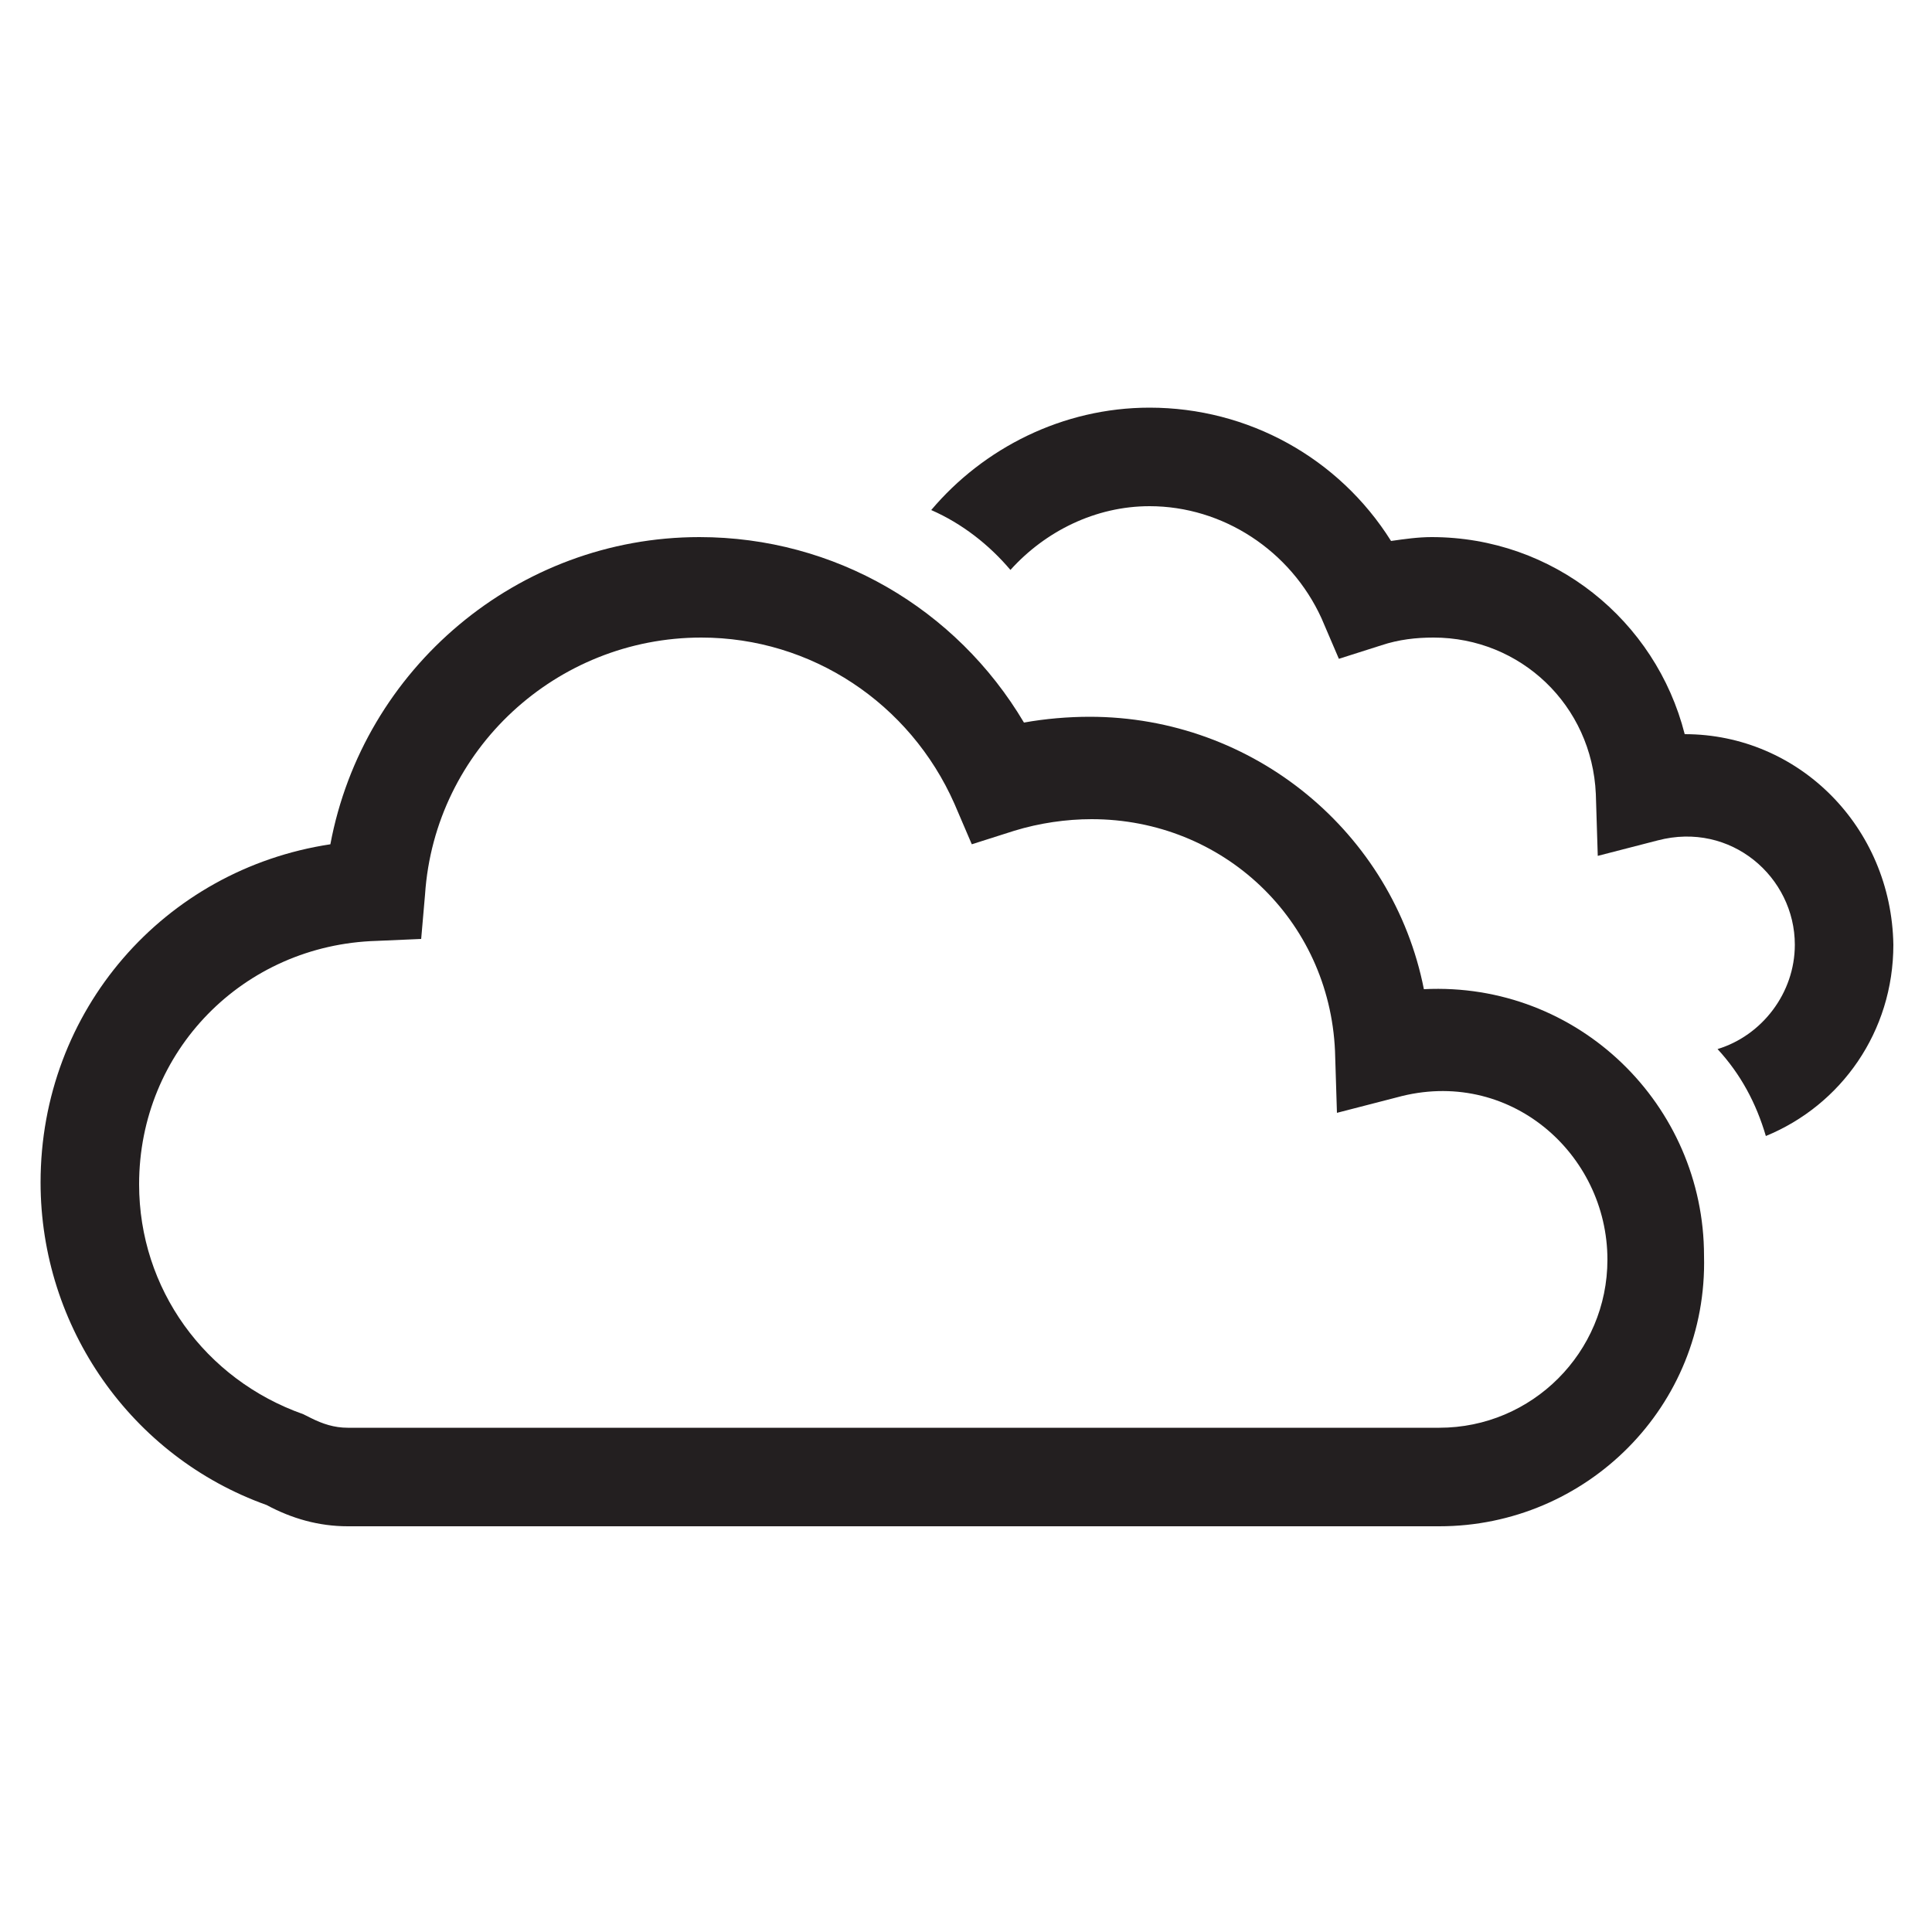 <?xml version="1.0" encoding="utf-8"?>
<!-- Generator: Adobe Illustrator 18.0.0, SVG Export Plug-In . SVG Version: 6.00 Build 0)  -->
<!DOCTYPE svg PUBLIC "-//W3C//DTD SVG 1.1//EN" "http://www.w3.org/Graphics/SVG/1.1/DTD/svg11.dtd">
<svg version="1.1" id="Layer_1" xmlns="http://www.w3.org/2000/svg" xmlns:xlink="http://www.w3.org/1999/xlink" x="0px" y="0px"
	 viewBox="0 0 100 100" enable-background="new 0 0 100 100" xml:space="preserve">
<g>
	<g>
		<path fill="#231F20" d="M74.5,79H18c-1.5,0-2.9-0.4-4.2-1.1c-7-2.5-11.7-9.2-11.7-16.7c0-8.9,6.4-16.2,15-17.5
			c1.7-9.1,9.7-15.9,19.1-15.9c7,0,13.3,3.7,16.8,9.6c1.1-0.2,2.3-0.3,3.4-0.3c8.5,0,15.7,6,17.3,14.1c8-0.4,14.5,6,14.5,13.8
			C88.4,72.8,82.1,79,74.5,79z M36.3,33c-7.5,0-13.8,5.8-14.3,13.3l-0.2,2.3l-2.3,0.1c-6.9,0.2-12.3,5.7-12.3,12.6
			c0,5.4,3.4,10.1,8.5,11.9l0.4,0.2c0.6,0.3,1.2,0.5,1.9,0.5h56.5c4.8,0,8.7-3.9,8.7-8.7c0-5.5-5.1-10-10.9-8.4l-3.1,0.8l-0.1-3.2
			c-0.3-6.8-5.8-12-12.6-12c-1.3,0-2.7,0.2-4,0.6l-2.2,0.7l-0.9-2.1C47.1,36.4,42,33,36.3,33z"/>
	</g>
	<g>
		<path fill="#231F20" d="M87.2,38c-1.5-5.9-6.8-10.2-13.1-10.2c-0.7,0-1.4,0.1-2.1,0.2c-2.7-4.3-7.4-6.9-12.5-6.9
			c-4.5,0-8.6,2.1-11.3,5.3c1.6,0.7,3,1.8,4.1,3.1c1.8-2,4.4-3.3,7.2-3.3c3.8,0,7.3,2.3,8.9,5.8l0.9,2.1l2.2-0.7
			c0.9-0.3,1.8-0.4,2.7-0.4c4.5,0,8.2,3.5,8.4,8.1l0.1,3.2l3.1-0.8c3.8-1,7.1,1.9,7.1,5.4c0,2.5-1.7,4.7-4,5.4
			c1.2,1.3,2,2.8,2.5,4.5c3.9-1.6,6.6-5.4,6.6-9.9C97.9,42.8,93.1,38,87.2,38z"/>
	</g>
</g>
</svg>
